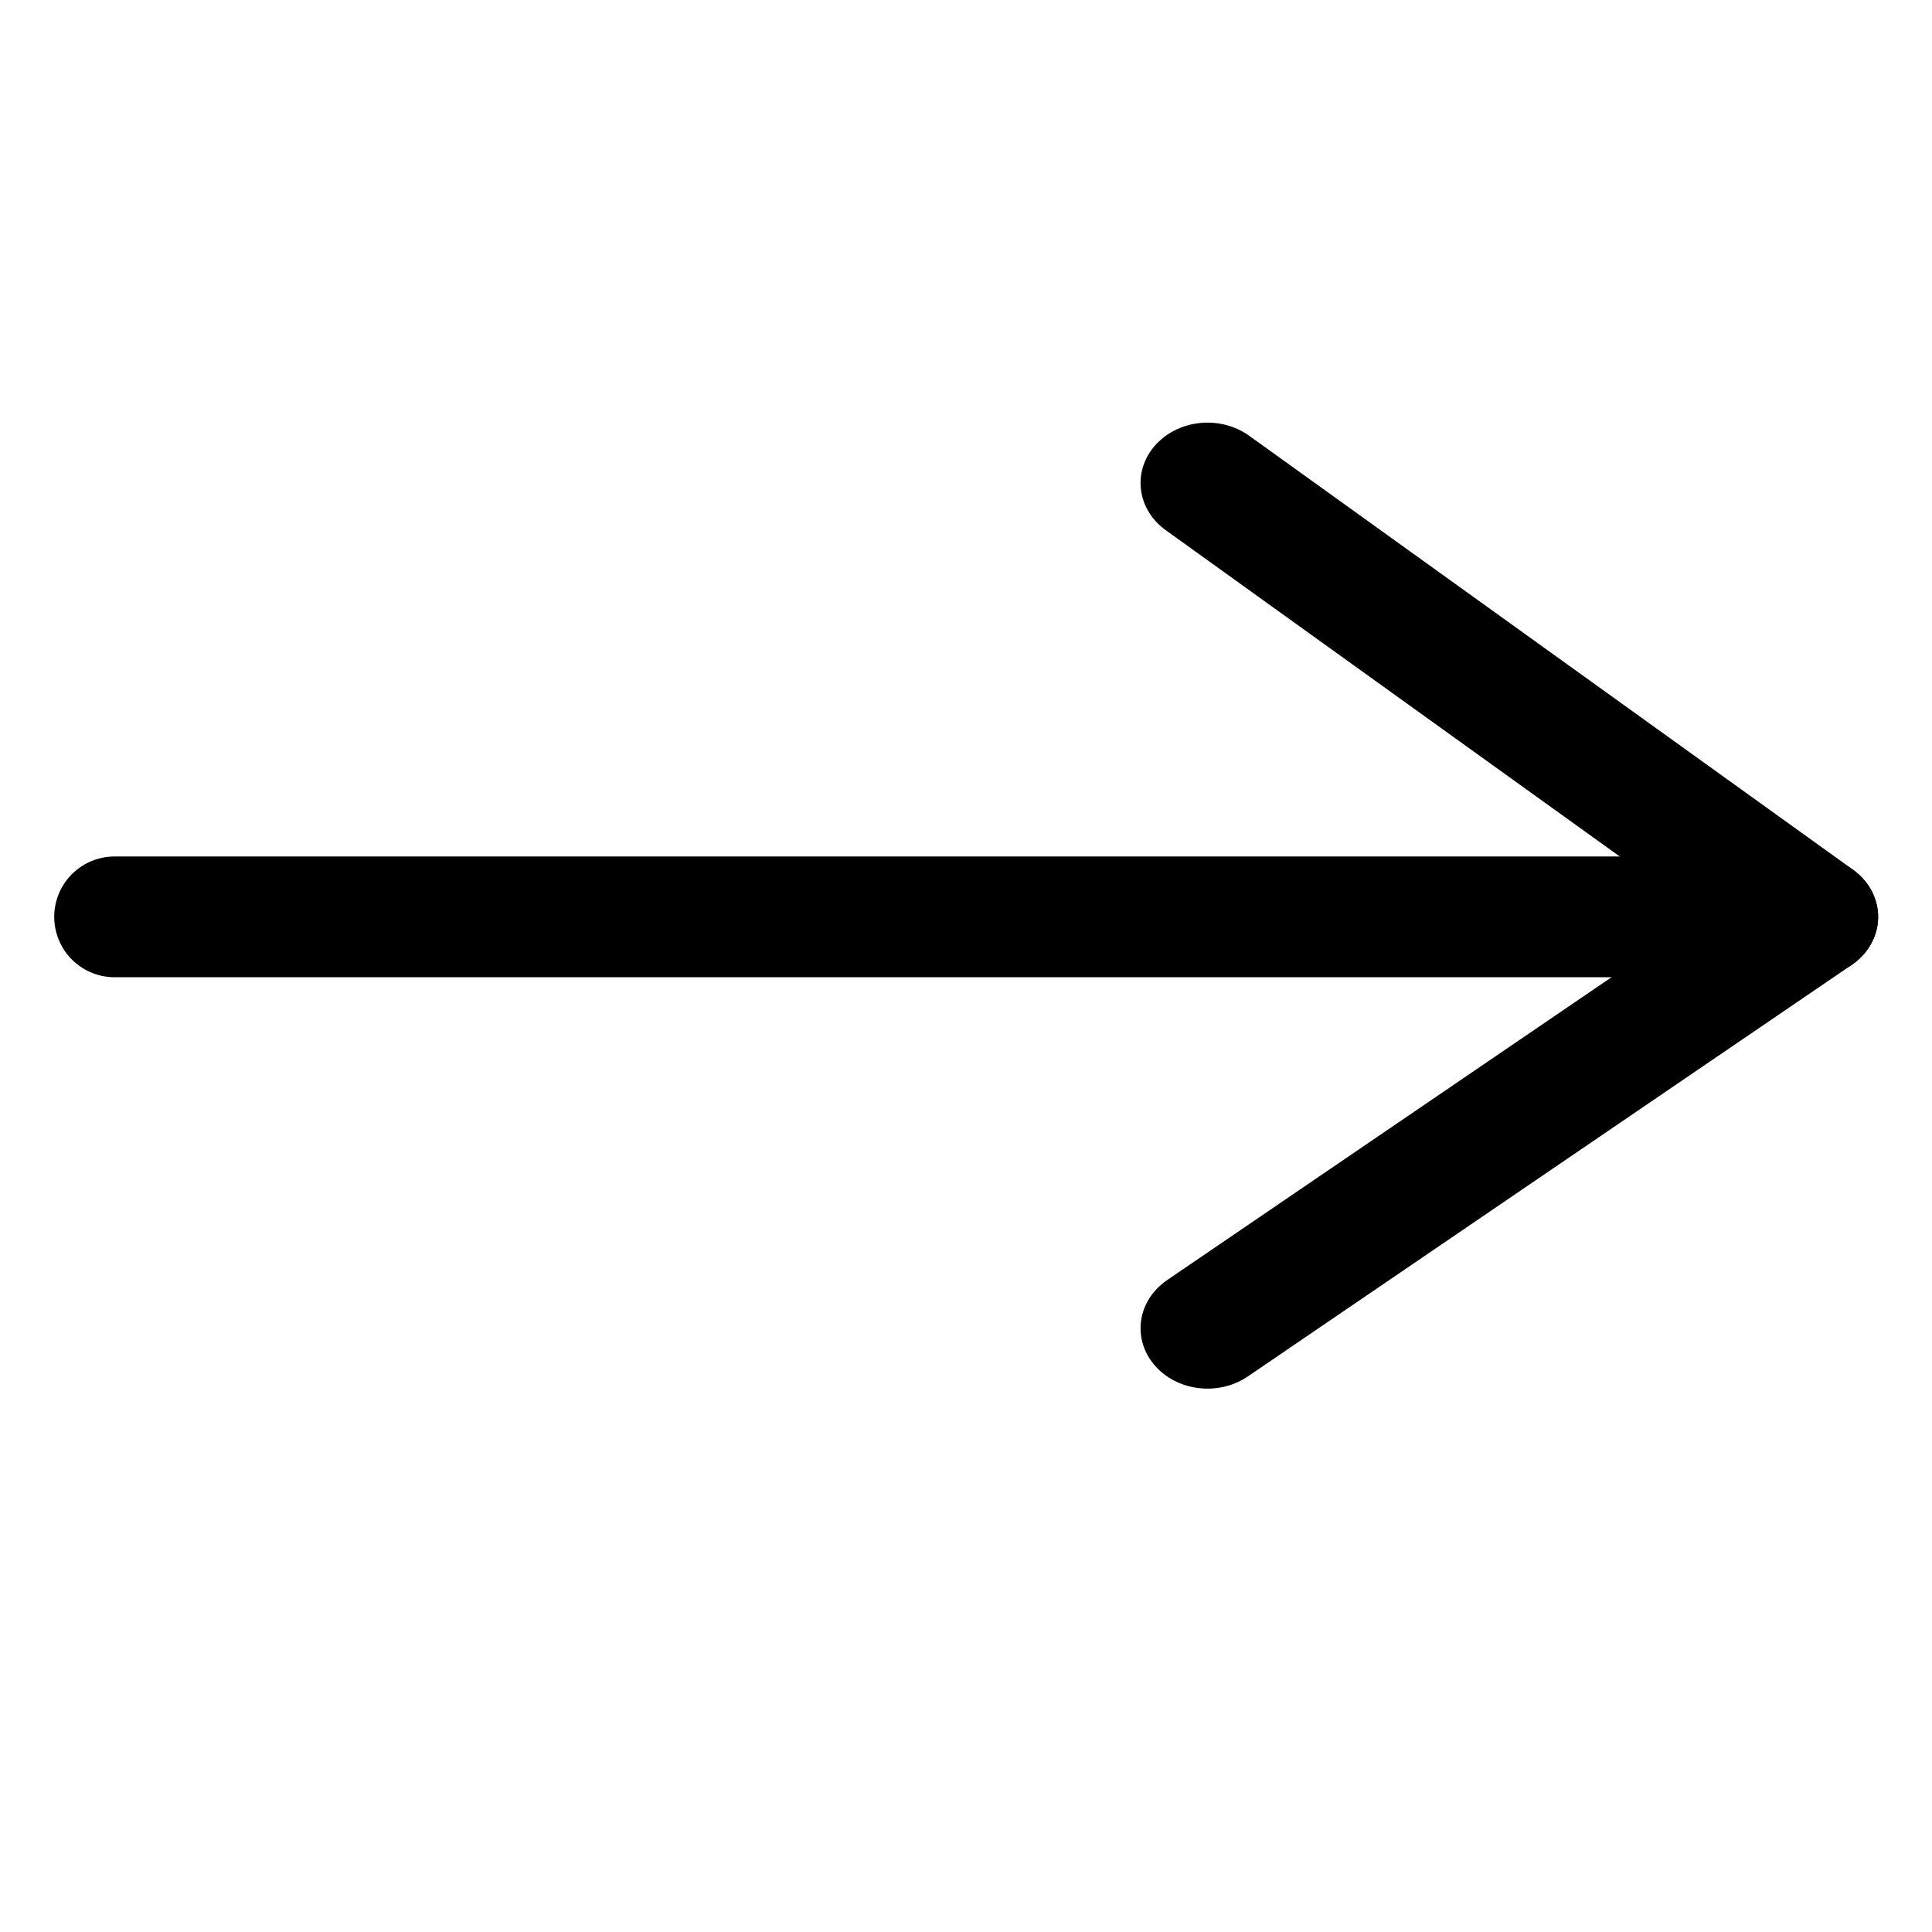 <?xml version="1.0" encoding="UTF-8" standalone="no"?>
<!-- Created with Inkscape (http://www.inkscape.org/) -->

<svg
   xmlns:dc="http://purl.org/dc/elements/1.1/"
   xmlns:cc="http://creativecommons.org/ns#"
   xmlns:rdf="http://www.w3.org/1999/02/22-rdf-syntax-ns#"
   xmlns:svg="http://www.w3.org/2000/svg"
   xmlns="http://www.w3.org/2000/svg"
   xmlns:sodipodi="http://sodipodi.sourceforge.net/DTD/sodipodi-0.dtd"
   xmlns:inkscape="http://www.inkscape.org/namespaces/inkscape"
   id="svg2"
   version="1.1"
   inkscape:version="0.92.5 (2060ec1f9f, 2020-04-08)"
   width="16"
   height="16"
   viewBox="0 0 16 16"
   sodipodi:docname="east.svg">
  <defs
     id="defs6" />
  <sodipodi:namedview
     pagecolor="#ffffff"
     bordercolor="#666666"
     borderopacity="1"
     objecttolerance="10"
     gridtolerance="10"
     guidetolerance="10"
     inkscape:pageopacity="0"
     inkscape:pageshadow="2"
     inkscape:window-width="2056"
     inkscape:window-height="900"
     id="namedview4"
     showgrid="true"
     inkscape:zoom="14.75"
     inkscape:cx="-31.491525"
     inkscape:cy="1.4915254"
     inkscape:window-x="152"
     inkscape:window-y="213"
     inkscape:window-maximized="0"
     inkscape:current-layer="svg2">
    <inkscape:grid
       type="xygrid"
       id="grid822" />
  </sodipodi:namedview>
  <path
     style="fill:none;fill-rule:evenodd;stroke:#000000;stroke-width:1px;stroke-linecap:round;stroke-linejoin:miter;stroke-opacity:1"
     d="M 0.949,7.593 H 14.508"
     id="path814"
     inkscape:connector-curvature="0" />
  <g
     id="g834"
     transform="matrix(1.109,0,0,1,-1.09,0)">
    <path
       inkscape:connector-curvature="0"
       inkscape:connector-type="polyline"
       id="path816"
       d="M 10,11 14.508,7.593"
       style="display:inline;fill:none;fill-rule:evenodd;stroke:#000000;stroke-width:1px;stroke-linecap:round;stroke-linejoin:miter;stroke-opacity:1" />
    <path
       inkscape:connector-curvature="0"
       inkscape:connector-type="polyline"
       id="path820"
       d="m 10,4 4.508,3.593"
       style="display:inline;fill:none;fill-rule:evenodd;stroke:#000000;stroke-width:1px;stroke-linecap:round;stroke-linejoin:miter;stroke-opacity:1" />
  </g>
  <path
     style="fill:none;fill-rule:evenodd;stroke:#000000;stroke-width:1px;stroke-linecap:butt;stroke-linejoin:miter;stroke-opacity:1"
     d="m 14.508,7.593 v 0"
     id="path826"
     inkscape:connector-type="polyline"
     inkscape:connector-curvature="0" />
</svg>
